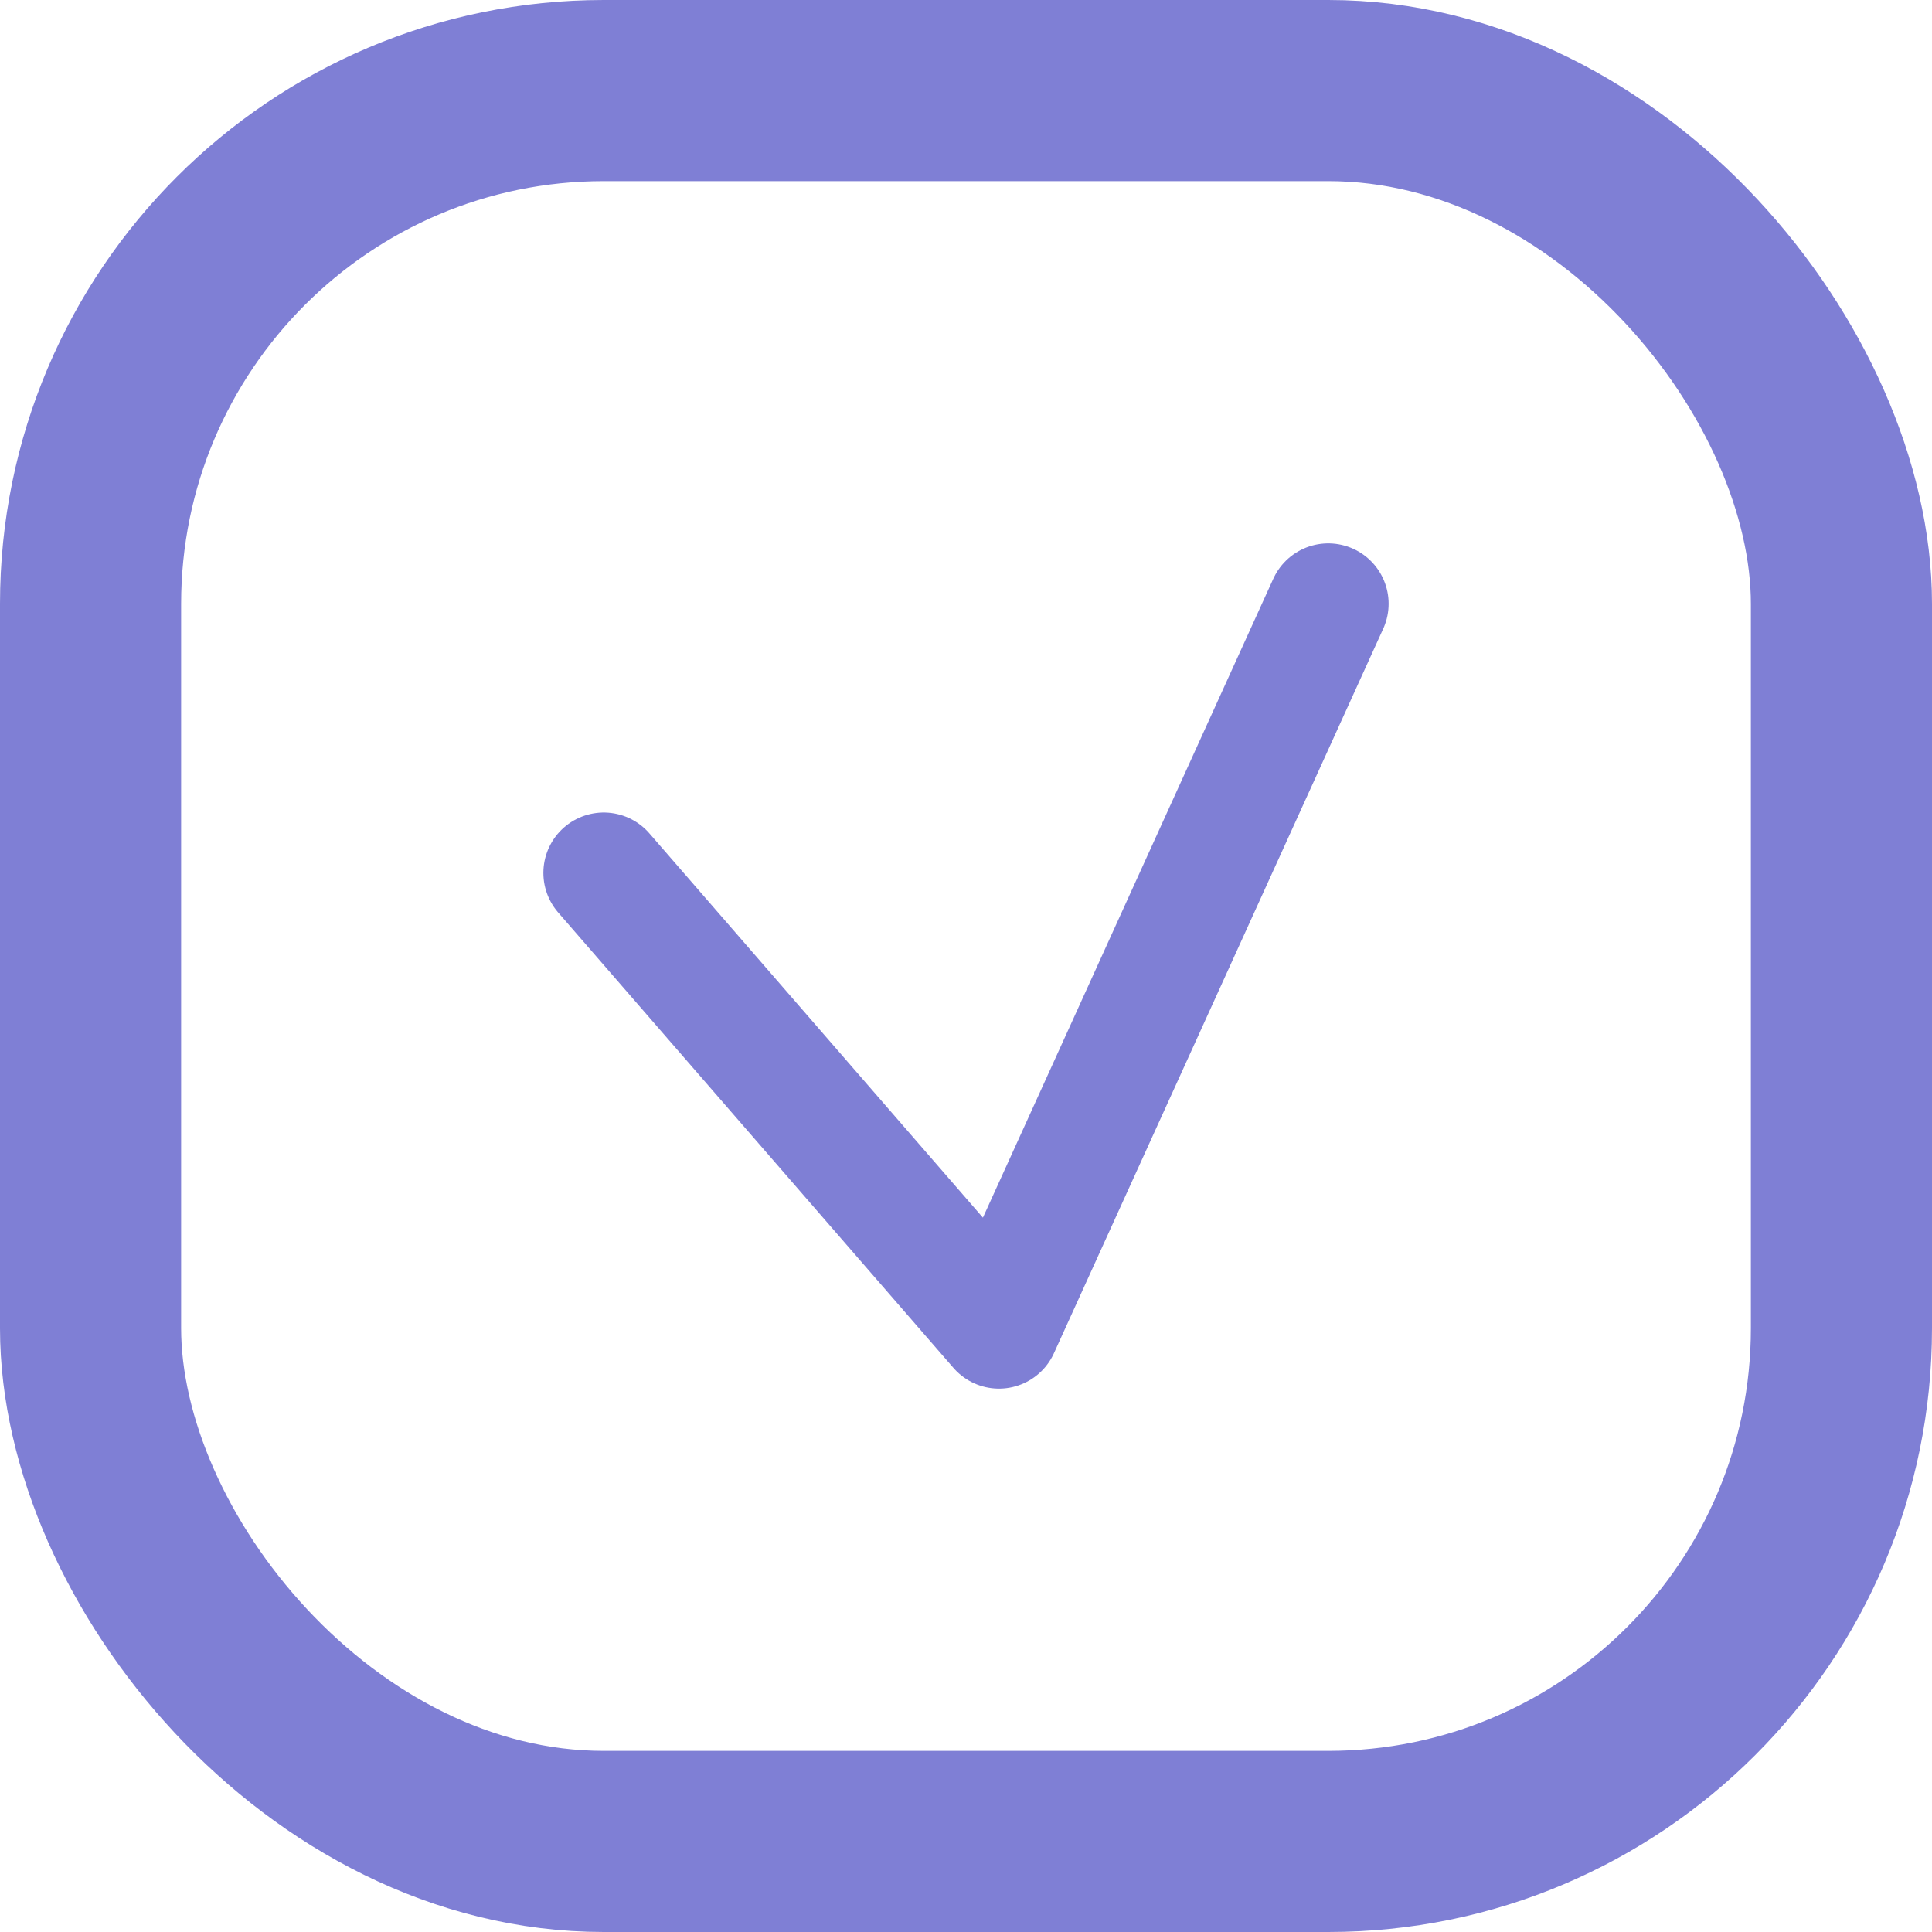 <svg width="16" height="16" xmlns="http://www.w3.org/2000/svg" fill="none">

 <g>
  <title>Layer 1</title>
  <rect id="svg_1" stroke-width="1.5" stroke="#7F7FD5" rx="4.25" height="14.5" width="14.5" y="0.75" x="0.75"/>
  <path id="svg_2" stroke-linejoin="round" stroke-linecap="round" stroke="#7F7FD5" d="m5,7.229l3.273,3.771l2.727,-6"/>
 </g>
</svg>